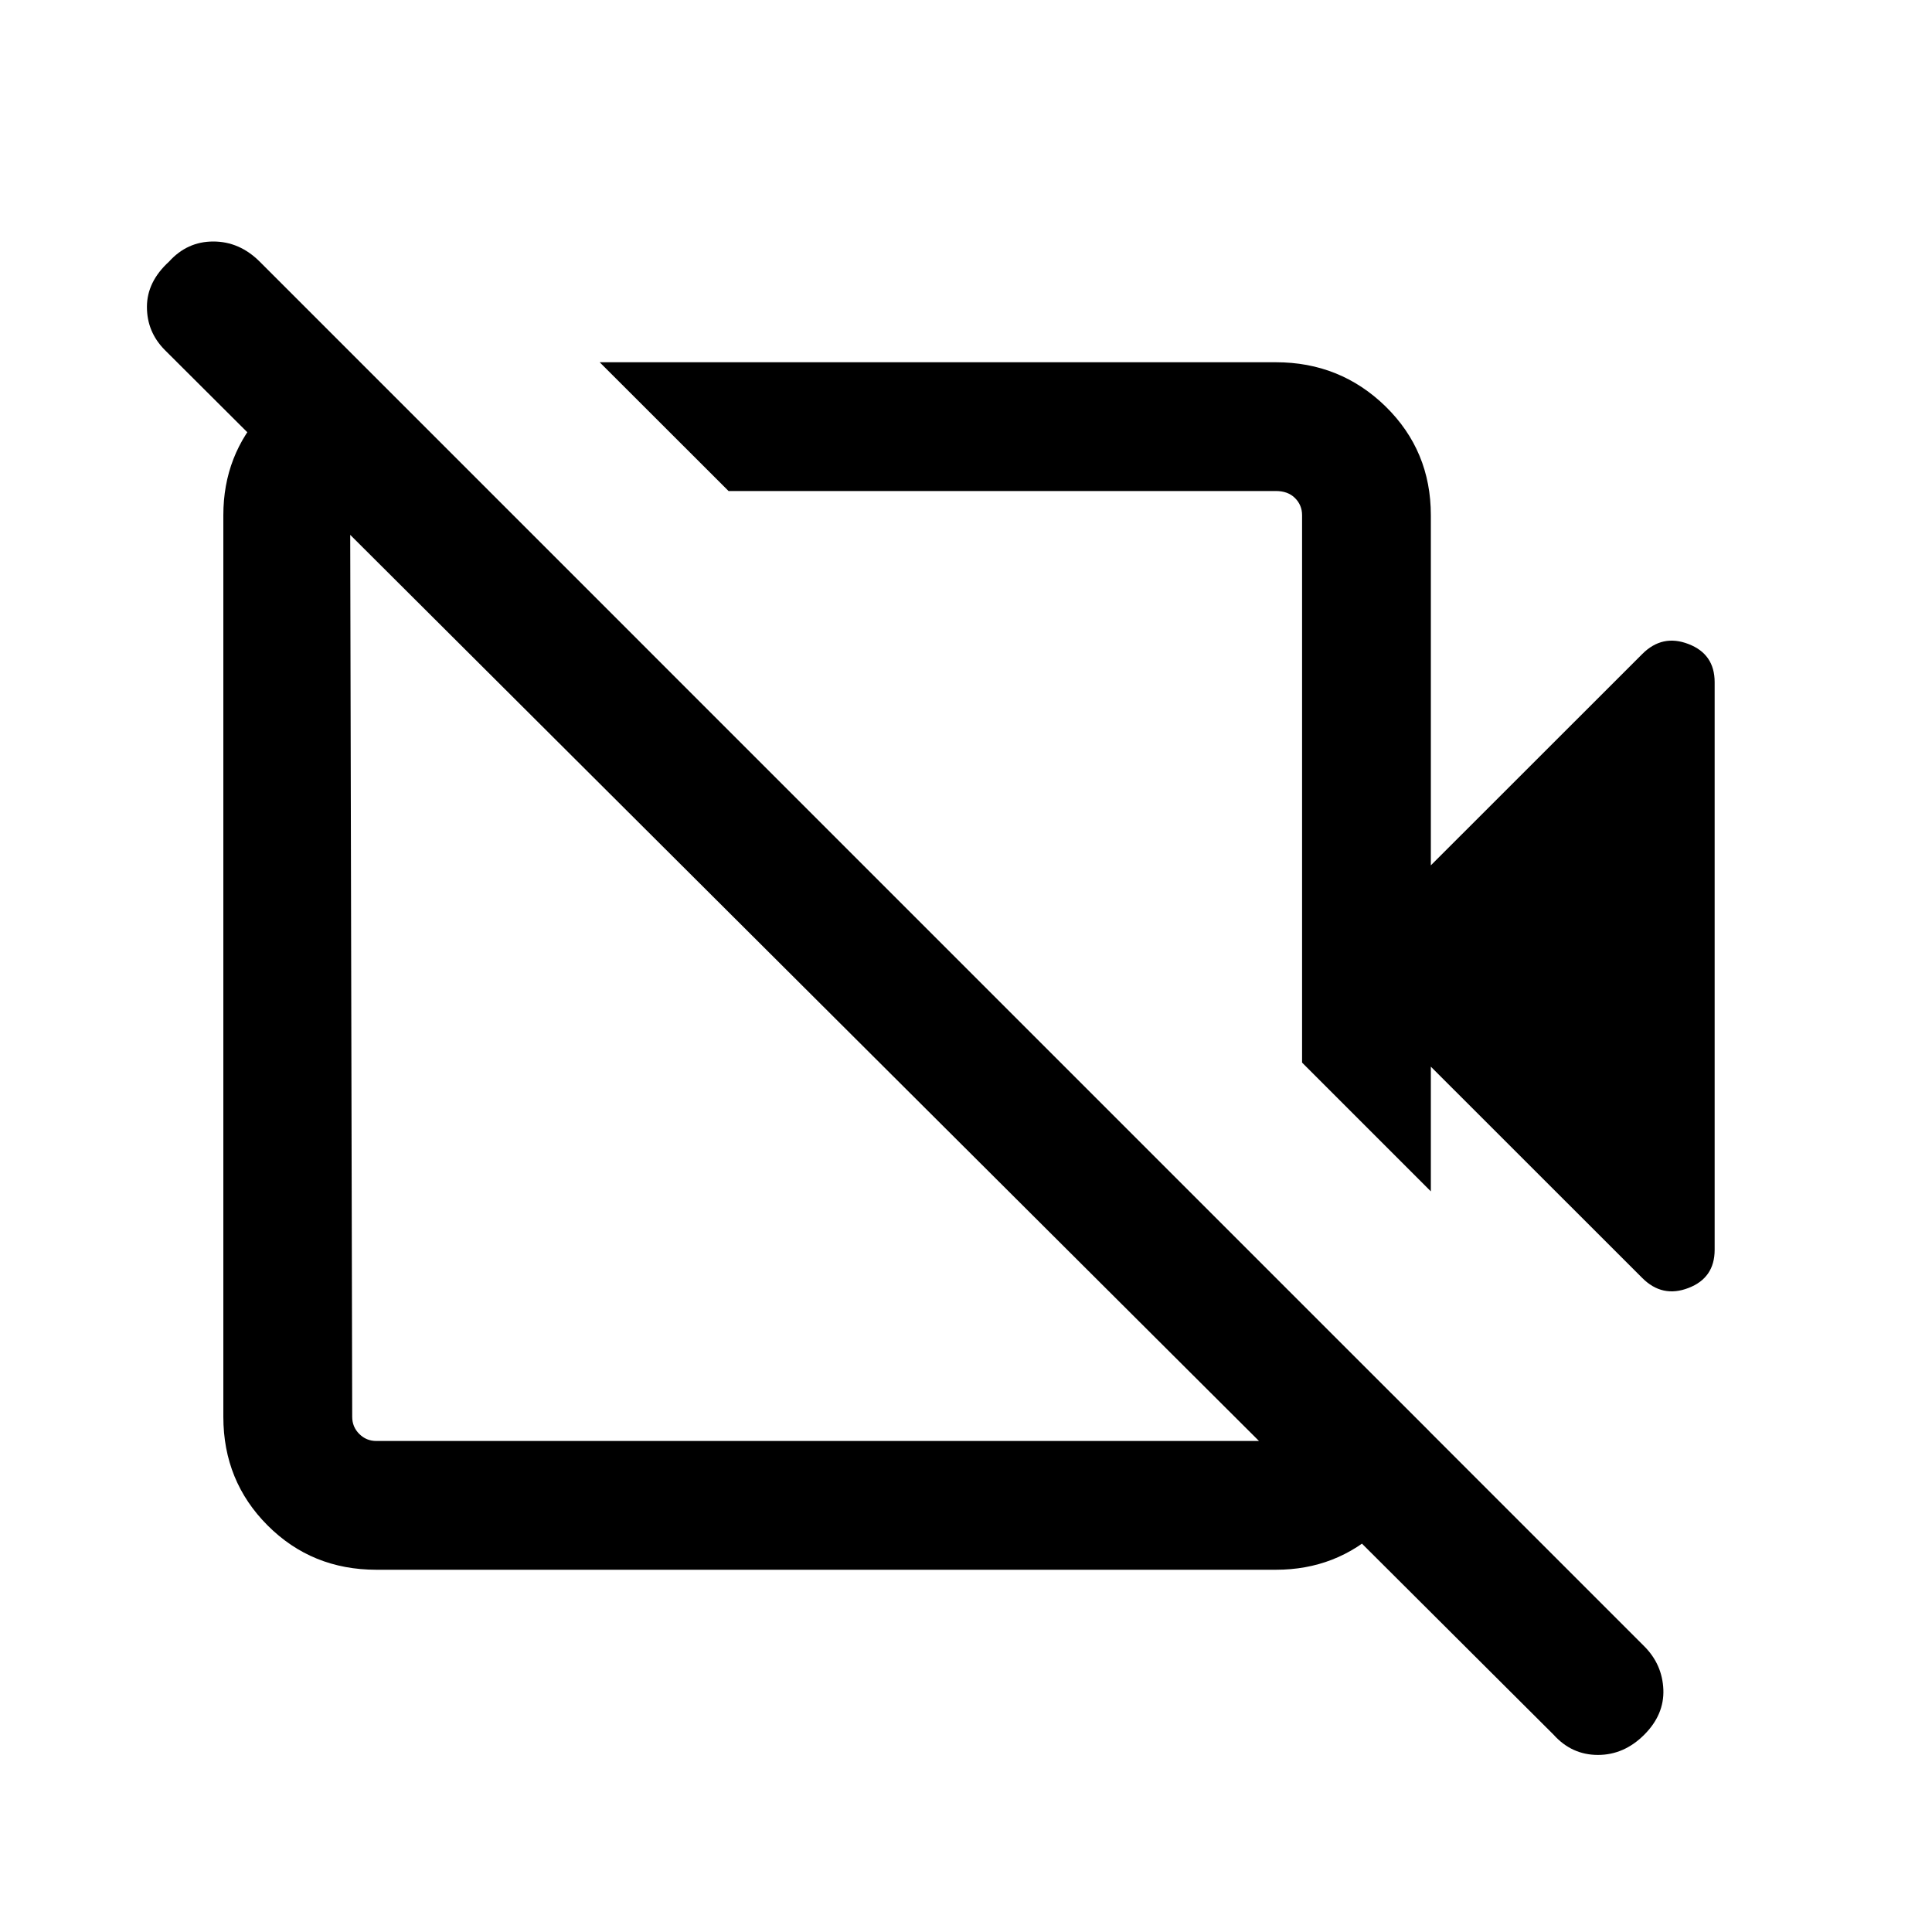 <svg xmlns="http://www.w3.org/2000/svg" height="20" width="20"><path d="m17 13.229-2.188-2.187v1.291L13.479 11V5.333q0-.104-.073-.177t-.198-.073H7.542L6.208 3.75h7q.667 0 1.136.458.468.459.468 1.125v3.625L17 6.771q.208-.209.479-.104.271.104.271.395v5.876q0 .291-.271.395-.271.105-.479-.104Zm-.917 4.729L1.708 3.625q-.187-.187-.187-.448 0-.26.229-.469.188-.208.458-.208.271 0 .48.208l14.333 14.334q.187.187.198.448.01.26-.198.468-.209.209-.479.209-.271 0-.459-.209Zm-5.541-9.875ZM3.75 3.771l1.312 1.312H3.875q-.104 0-.177.073t-.073.177l.021 9.334q0 .104.073.177t.177.073h9.312q.125 0 .198-.073.073-.073.073-.177V13.5l1.313 1.312q-.063.605-.511 1.021-.448.417-1.073.417H3.896q-.667 0-1.125-.458-.459-.459-.459-1.125V5.333q0-.625.417-1.073.417-.448 1.021-.489Zm4.562 6.417Z"/></svg>